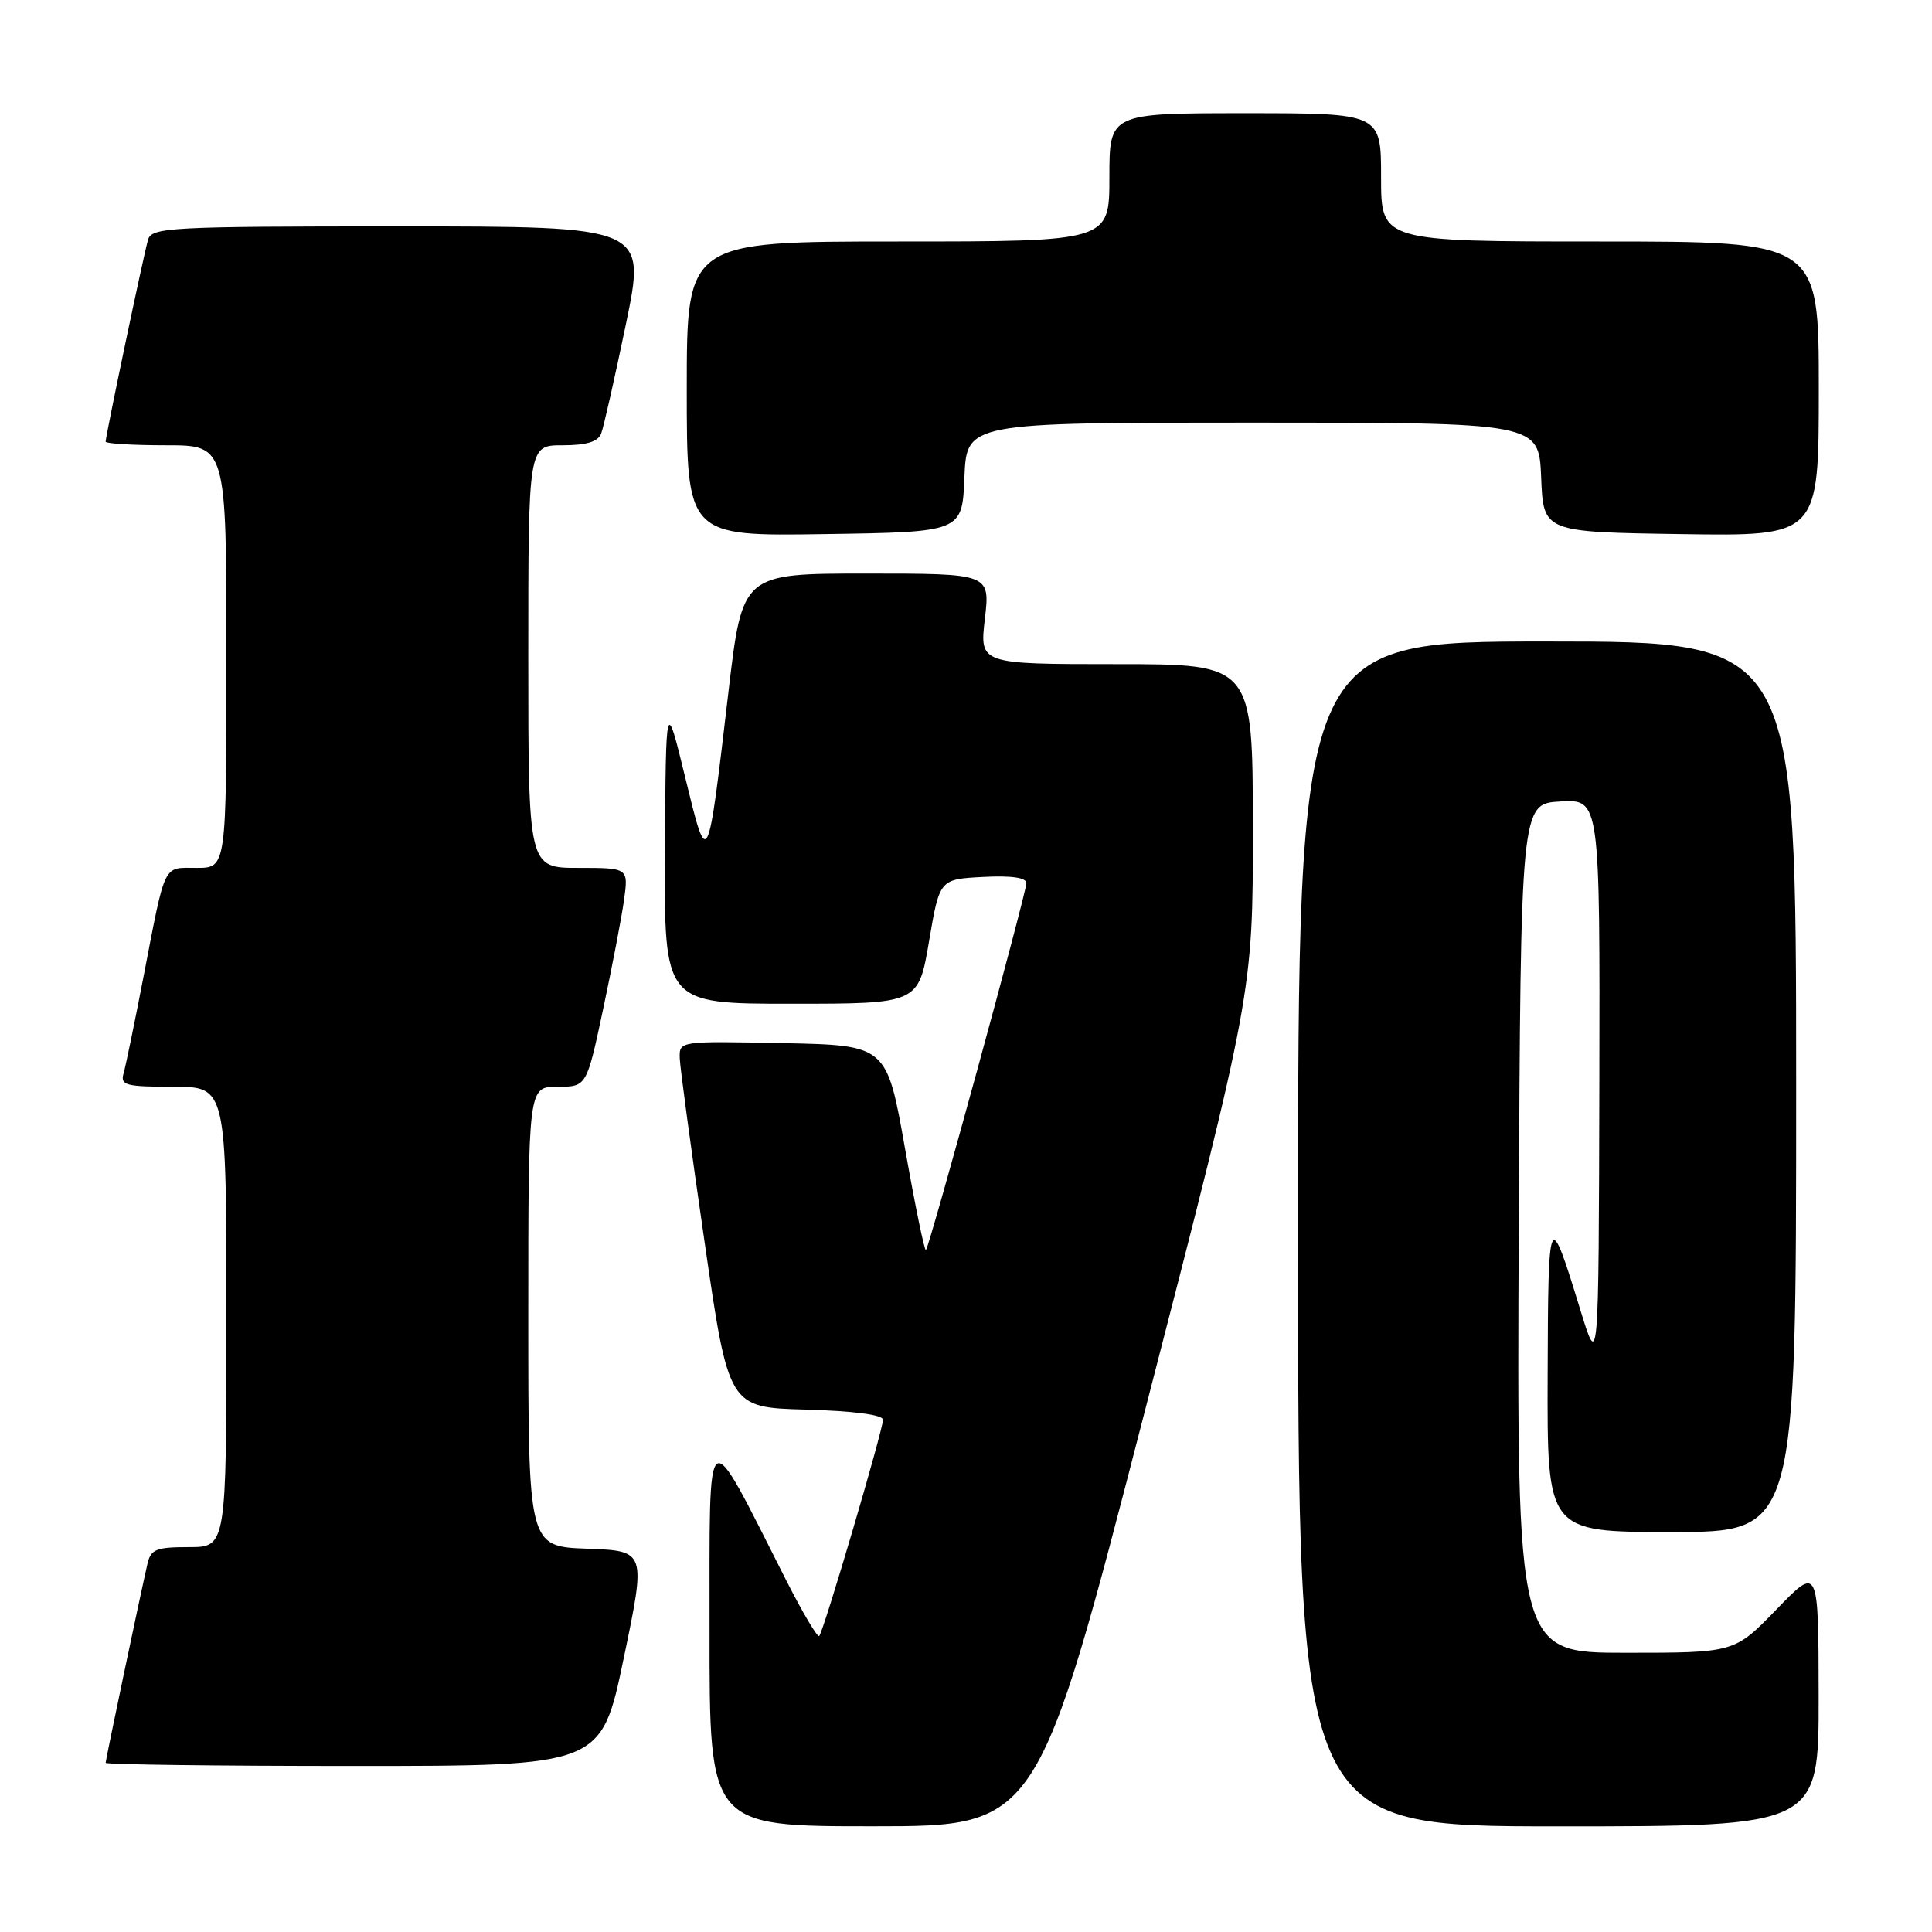 <?xml version="1.0" encoding="UTF-8" standalone="no"?>
<!DOCTYPE svg PUBLIC "-//W3C//DTD SVG 1.1//EN" "http://www.w3.org/Graphics/SVG/1.1/DTD/svg11.dtd" >
<svg xmlns="http://www.w3.org/2000/svg" xmlns:xlink="http://www.w3.org/1999/xlink" version="1.1" viewBox="0 0 256 256">
 <g >
 <path fill="currentColor"
d=" M 151.76 186.74 C 166.02 131.50 166.02 131.50 166.01 109.75 C 166.00 88.00 166.00 88.00 147.90 88.00 C 129.80 88.00 129.80 88.00 130.50 82.00 C 131.20 76.00 131.20 76.00 114.78 76.00 C 98.37 76.00 98.37 76.00 96.53 91.62 C 93.73 115.45 93.80 115.31 90.79 103.00 C 88.23 92.50 88.23 92.50 88.11 112.75 C 88.00 133.00 88.00 133.00 104.85 133.00 C 121.69 133.00 121.69 133.00 123.10 124.75 C 124.50 116.50 124.50 116.50 130.25 116.20 C 134.00 116.00 136.00 116.29 136.00 117.02 C 136.00 118.33 123.18 165.15 122.69 165.64 C 122.51 165.83 121.26 159.79 119.93 152.24 C 117.50 138.50 117.50 138.50 103.75 138.22 C 90.01 137.94 90.00 137.94 90.07 140.22 C 90.11 141.47 91.59 152.40 93.35 164.50 C 96.54 186.50 96.54 186.50 106.77 186.78 C 113.15 186.96 117.00 187.47 117.00 188.13 C 117.00 189.49 109.12 216.21 108.55 216.78 C 108.32 217.01 106.34 213.67 104.15 209.35 C 93.29 187.93 94.04 187.42 94.02 216.25 C 94.00 242.00 94.00 242.00 115.75 241.99 C 137.50 241.99 137.50 241.99 151.76 186.74 Z  M 240.98 224.75 C 240.96 207.50 240.96 207.50 235.40 213.25 C 229.83 219.00 229.83 219.00 215.41 219.00 C 200.98 219.00 200.98 219.00 201.24 162.75 C 201.50 106.50 201.50 106.50 206.75 106.20 C 212.00 105.90 212.00 105.90 211.92 143.70 C 211.83 181.50 211.83 181.50 209.38 173.50 C 205.24 160.00 205.14 160.20 205.07 182.25 C 205.00 203.00 205.00 203.00 221.50 203.00 C 238.00 203.00 238.00 203.00 238.00 144.00 C 238.00 85.00 238.00 85.00 205.00 85.00 C 172.00 85.00 172.00 85.00 172.00 163.50 C 172.00 242.00 172.00 242.00 206.50 242.00 C 241.00 242.00 241.00 242.00 240.98 224.75 Z  M 82.64 219.75 C 85.61 205.50 85.61 205.50 77.81 205.21 C 70.00 204.92 70.00 204.92 70.00 174.46 C 70.00 144.00 70.00 144.00 73.86 144.00 C 77.73 144.00 77.73 144.00 79.91 133.75 C 81.11 128.11 82.36 121.59 82.69 119.25 C 83.27 115.00 83.27 115.00 76.64 115.00 C 70.00 115.00 70.00 115.00 70.00 87.00 C 70.00 59.00 70.00 59.00 74.53 59.00 C 77.71 59.00 79.24 58.54 79.66 57.44 C 79.99 56.59 81.46 50.06 82.94 42.94 C 85.62 30.00 85.62 30.00 52.88 30.00 C 22.56 30.00 20.10 30.13 19.62 31.75 C 19.05 33.68 14.00 57.74 14.00 58.52 C 14.00 58.78 17.60 59.00 22.00 59.00 C 30.00 59.00 30.00 59.00 30.00 87.00 C 30.00 115.00 30.00 115.00 26.07 115.00 C 21.53 115.00 21.99 114.07 19.00 129.50 C 17.83 135.55 16.65 141.29 16.37 142.25 C 15.92 143.80 16.68 144.00 22.93 144.00 C 30.00 144.00 30.00 144.00 30.00 174.50 C 30.00 205.00 30.00 205.00 25.02 205.00 C 20.67 205.00 19.97 205.29 19.53 207.25 C 18.46 211.94 14.00 233.18 14.00 233.58 C 14.00 233.81 28.78 234.00 46.84 234.00 C 79.67 234.00 79.67 234.00 82.64 219.75 Z  M 127.79 63.25 C 128.09 56.00 128.09 56.00 166.00 56.00 C 203.91 56.00 203.91 56.00 204.21 63.25 C 204.50 70.50 204.50 70.50 222.75 70.77 C 241.00 71.05 241.00 71.05 241.00 51.52 C 241.00 32.00 241.00 32.00 212.00 32.00 C 183.00 32.00 183.00 32.00 183.00 23.50 C 183.00 15.00 183.00 15.00 165.00 15.00 C 147.00 15.00 147.00 15.00 147.00 23.50 C 147.00 32.00 147.00 32.00 119.00 32.00 C 91.00 32.00 91.00 32.00 91.00 51.52 C 91.00 71.05 91.00 71.05 109.25 70.77 C 127.50 70.50 127.50 70.50 127.79 63.25 Z "/>
</g>
</svg>